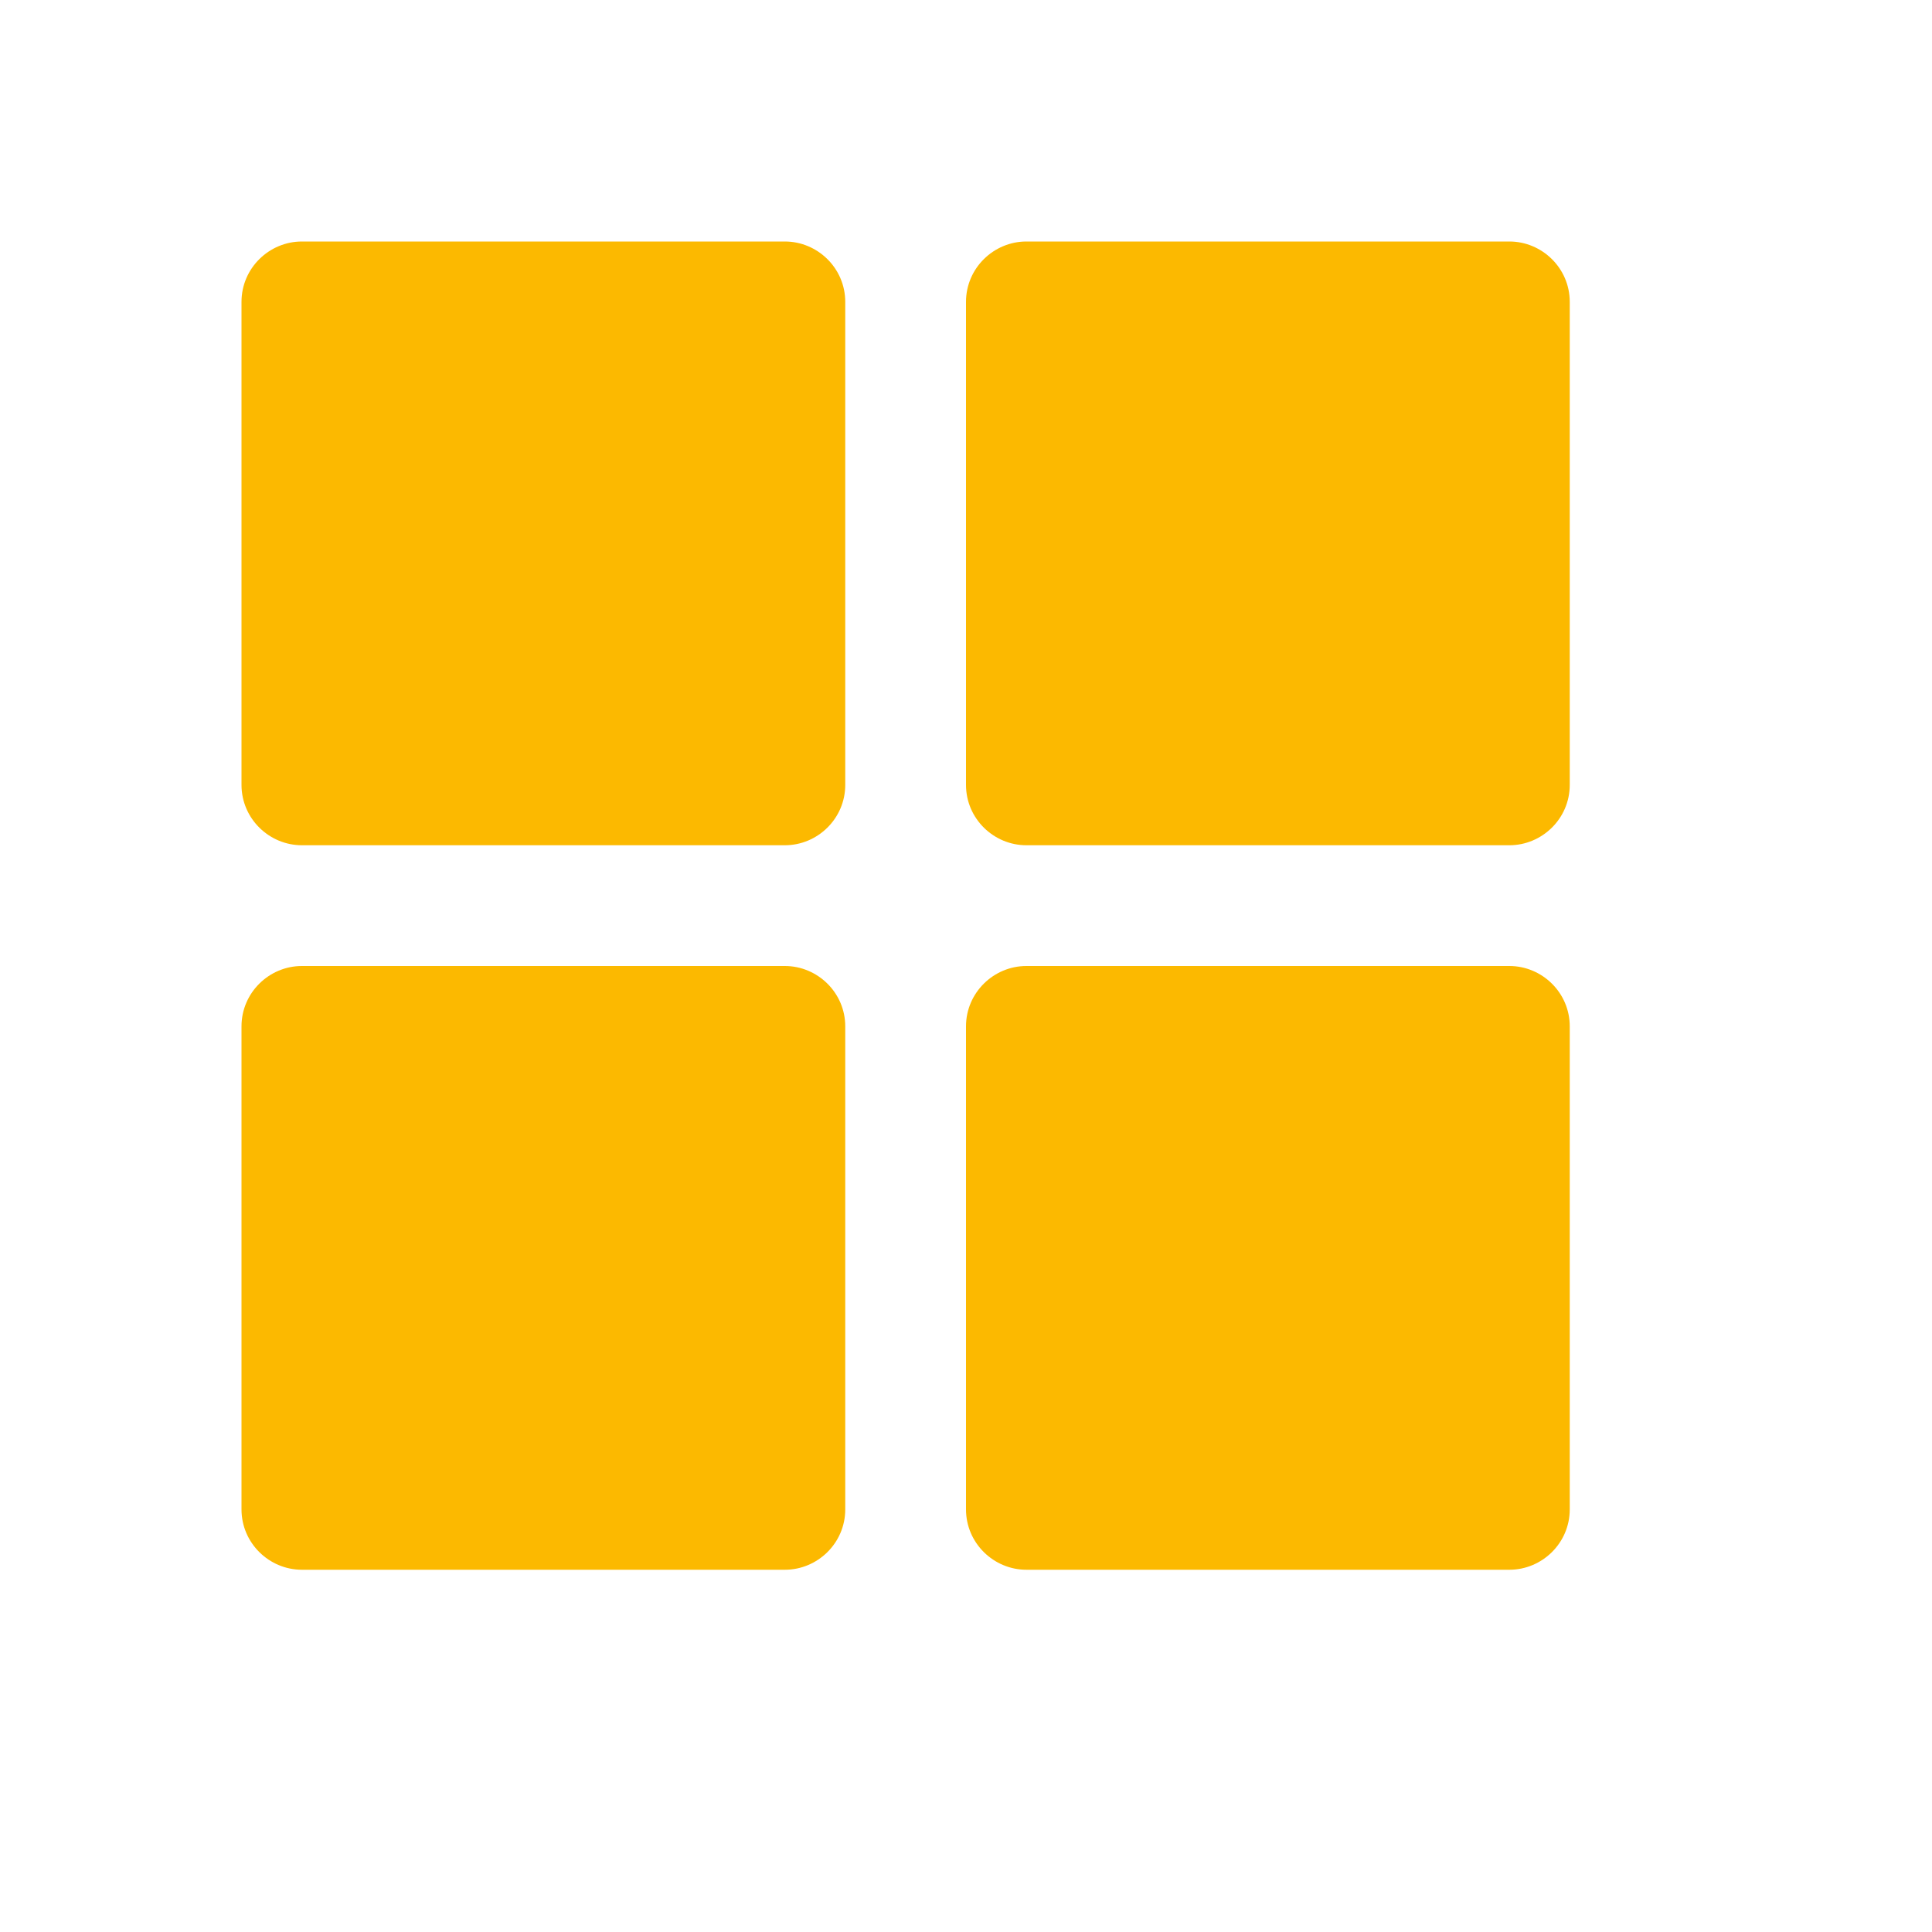 <svg xmlns="http://www.w3.org/2000/svg" viewBox="0 0 16 16" width="16" height="16">
<cis-name>workspace</cis-name>
<cis-semantic>info</cis-semantic>
<path fill-rule="evenodd" clip-rule="evenodd" fill="#FCB900" d="M13,2.5C13,2.22,12.77,2,12.5,2h-4C8.23,2,8,2.22,8,2.5v4
	C8,6.78,8.23,7,8.5,7h4C12.77,7,13,6.78,13,6.5V2.5z M13,8.5C13,8.22,12.77,8,12.5,8h-4C8.23,8,8,8.22,8,8.5v4
	C8,12.78,8.23,13,8.5,13h4c0.27,0,0.5-0.22,0.5-0.5V8.5z M7,2.5C7,2.22,6.77,2,6.5,2h-4C2.23,2,2,2.22,2,2.5v4C2,6.78,2.23,7,2.5,7
	h4C6.77,7,7,6.78,7,6.5V2.5z M7,8.5C7,8.22,6.77,8,6.5,8h-4C2.23,8,2,8.22,2,8.5v4C2,12.78,2.23,13,2.5,13h4C6.77,13,7,12.78,7,12.5
	V8.5z"/>
</svg>
